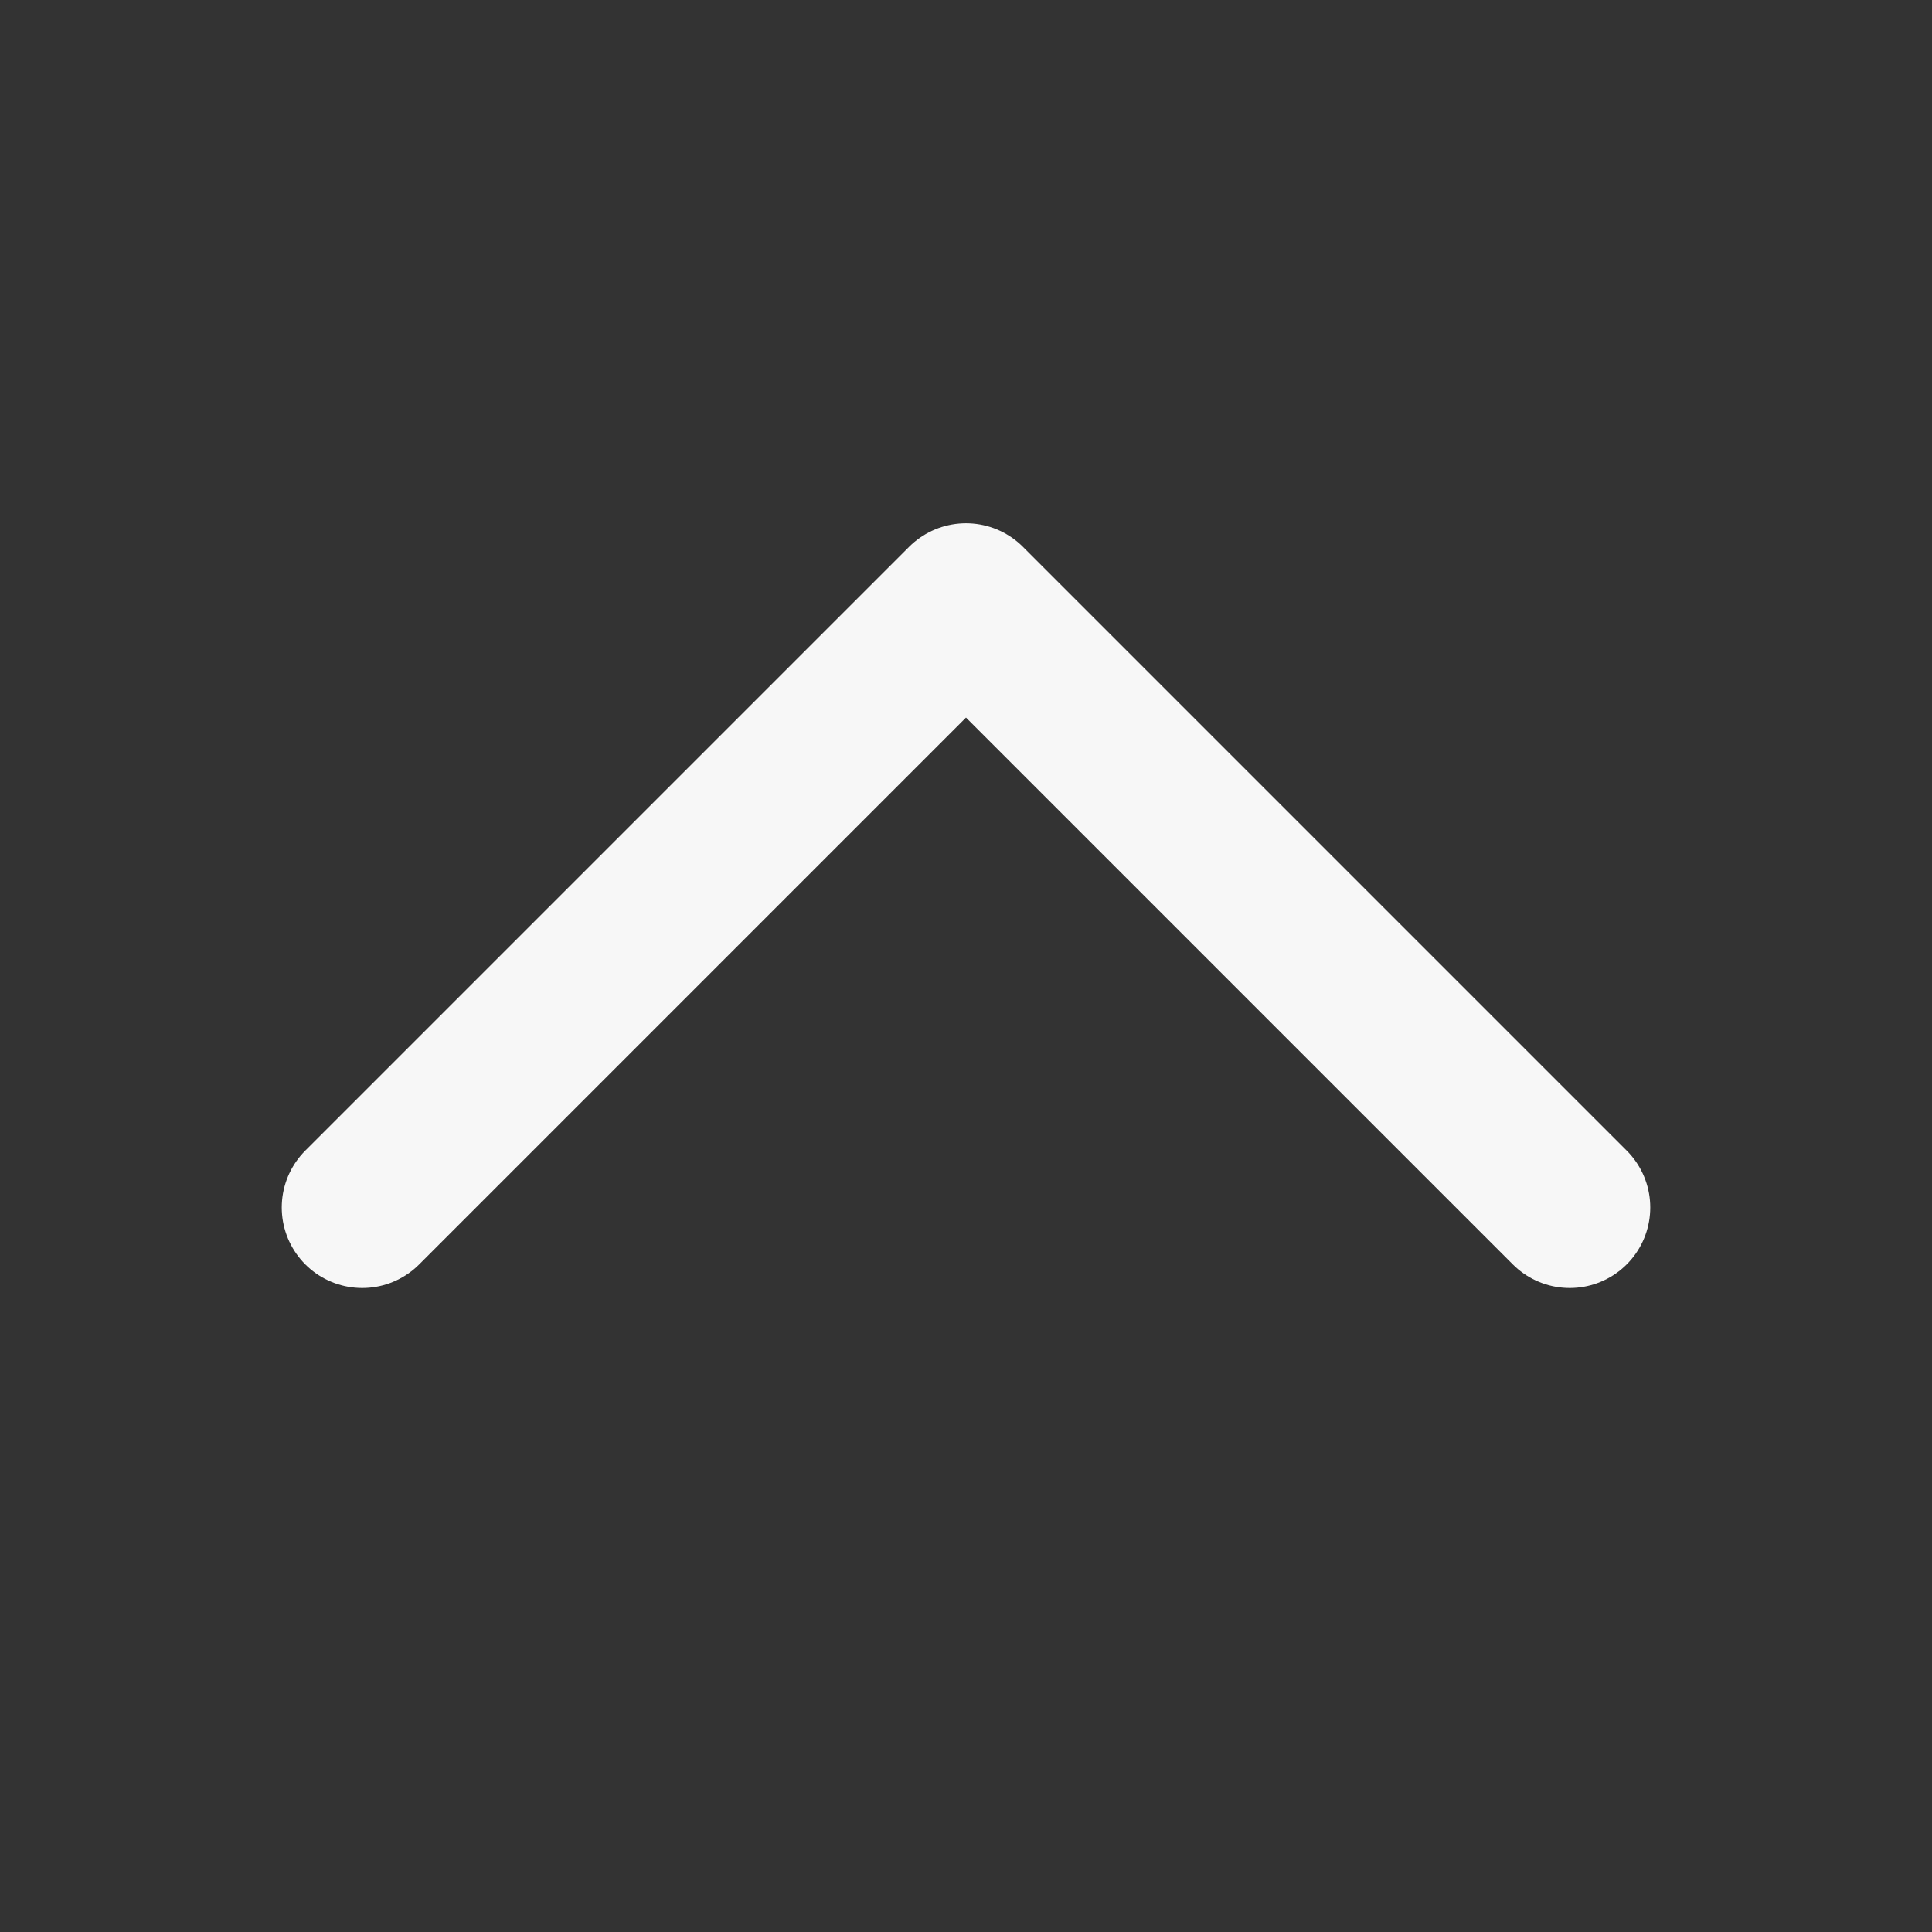 <svg width="24" height="24" viewBox="0 0 24 24" fill="none" xmlns="http://www.w3.org/2000/svg">
<rect x="0" y="0" width="24" height="24" fill="#333333" stroke="none"/>
<path d="M4.5 15L12 7.5L19.5 15" stroke="#F7F7F7" stroke-width="2" stroke-linecap="round" stroke-linejoin="round"/>
</svg>
